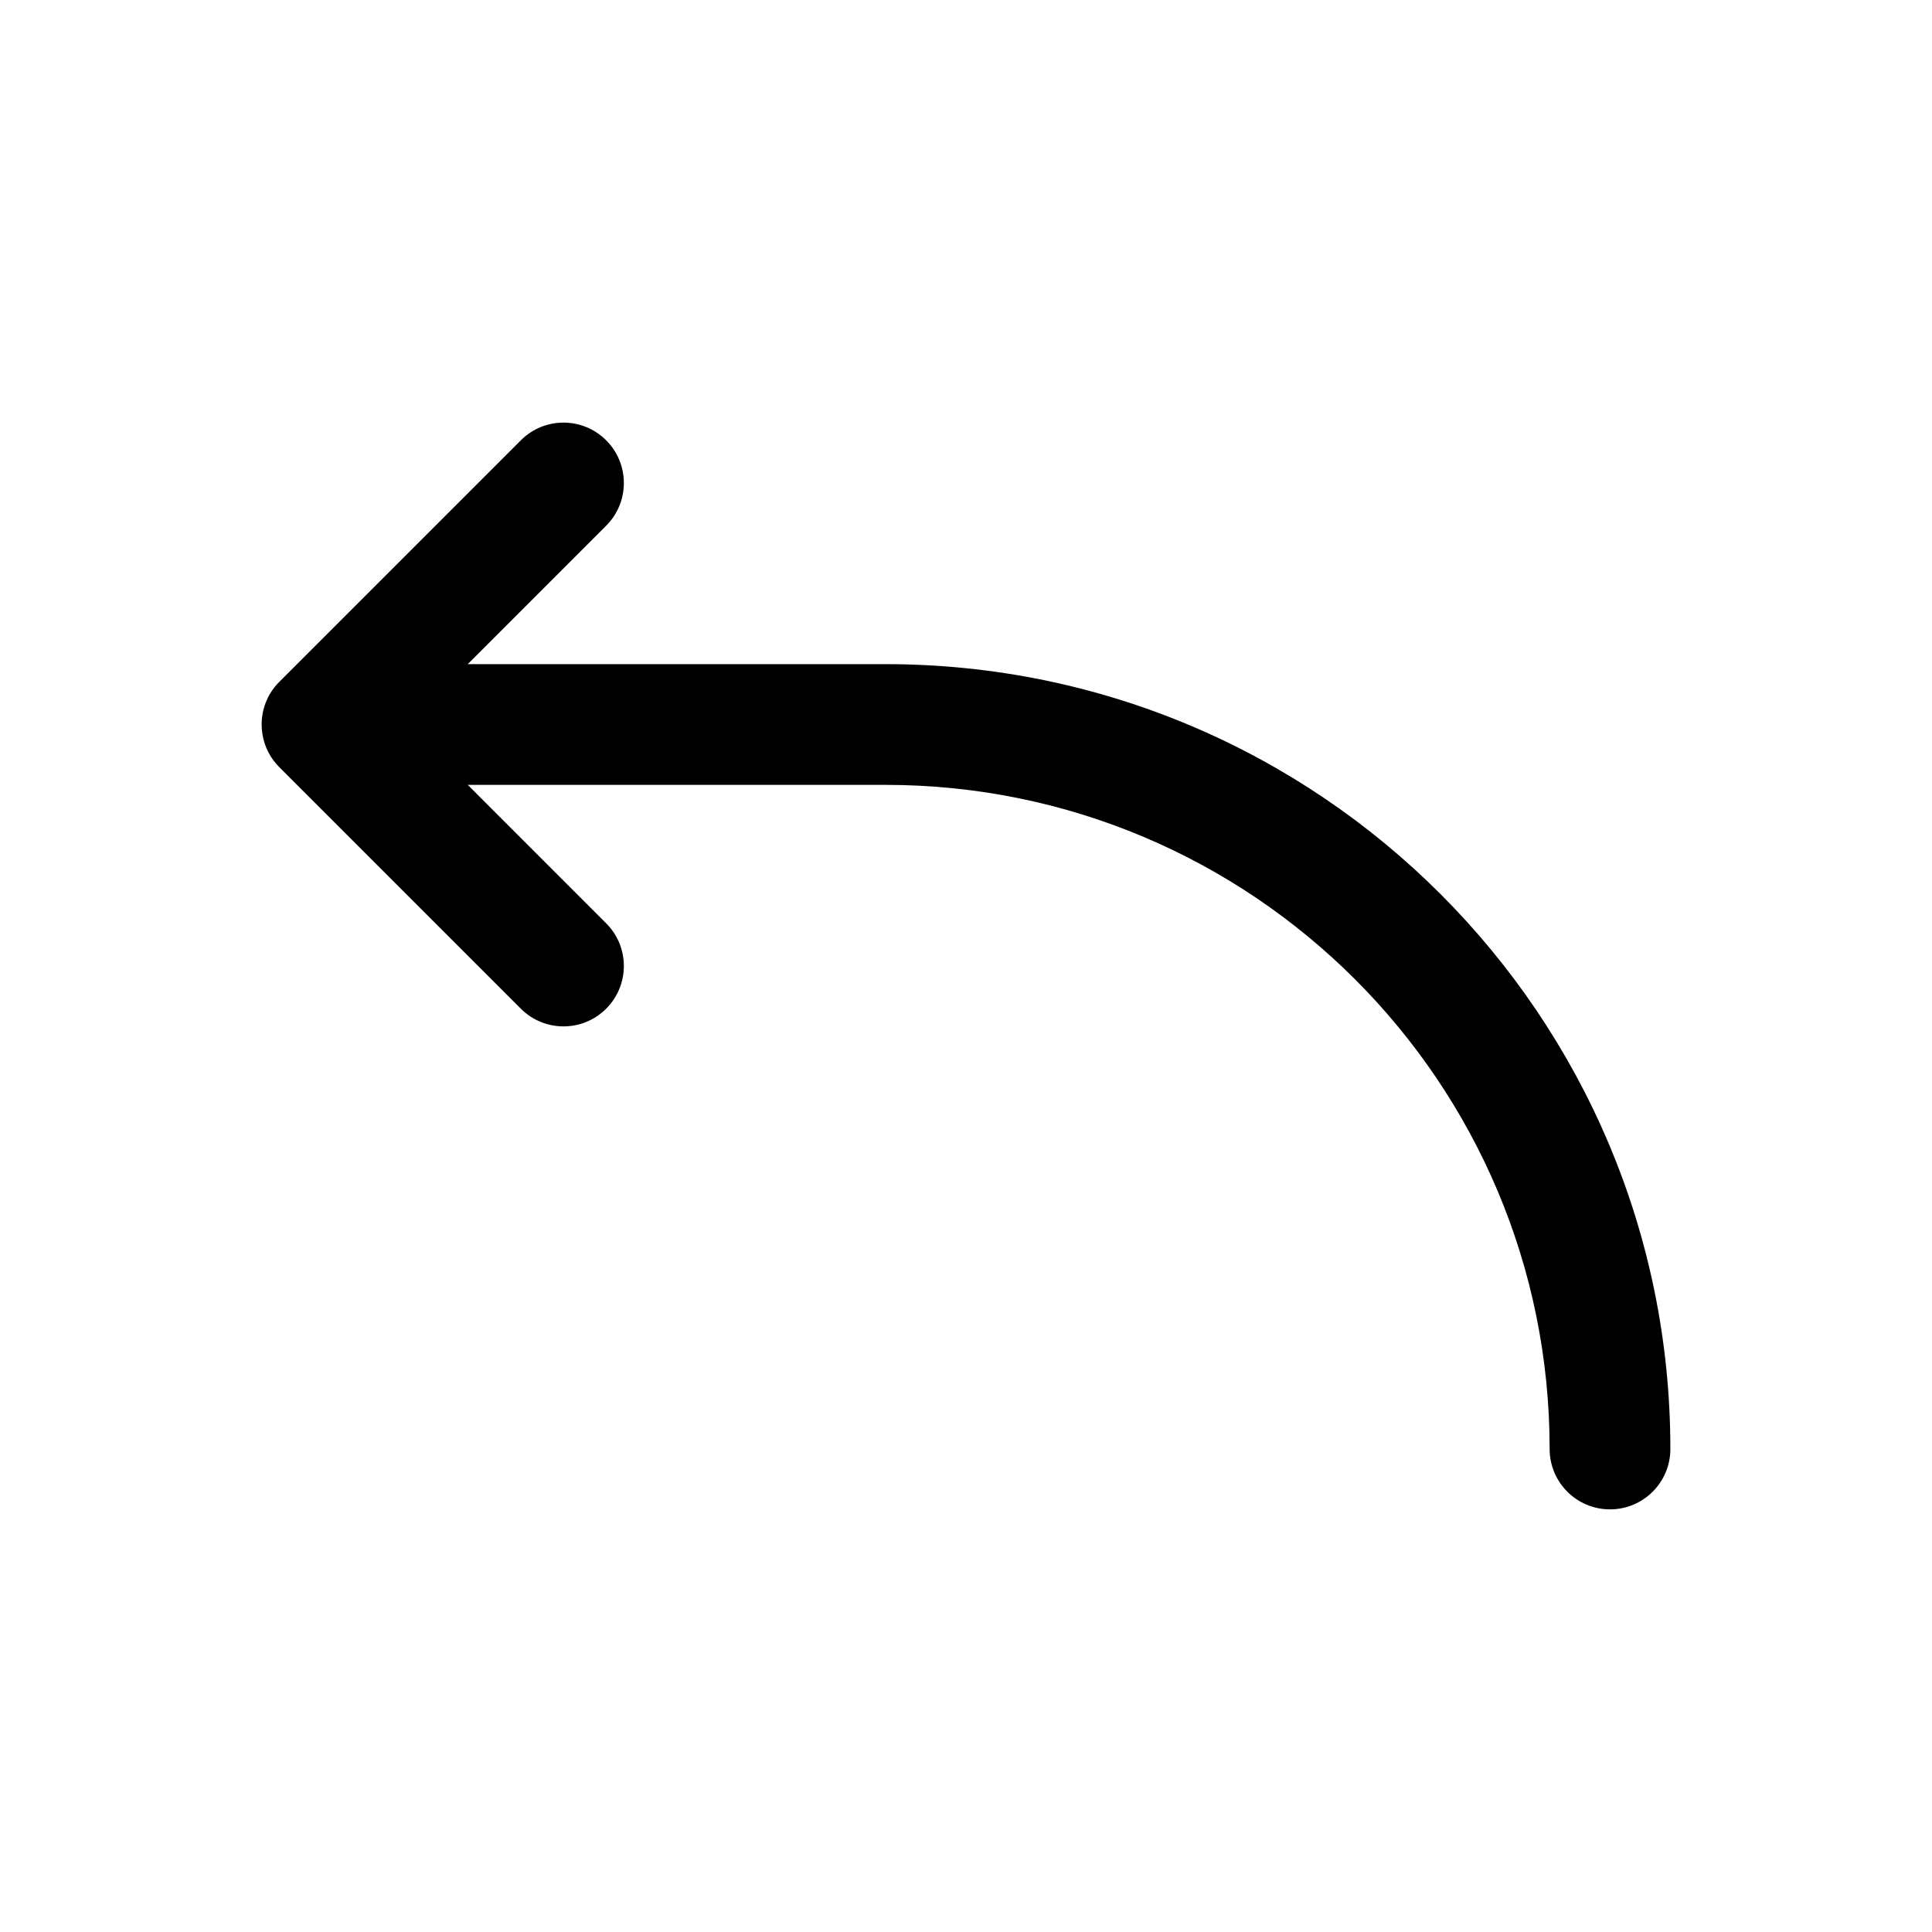 <svg width="45" height="45" viewBox="0 0 45 45" fill="none" xmlns="http://www.w3.org/2000/svg">
<path d="M14.119 12.244C14.668 11.695 14.668 10.805 14.119 10.256C13.57 9.706 12.68 9.706 12.131 10.256L6.506 15.881C6.465 15.921 6.427 15.964 6.392 16.009C6.23 16.216 6.124 16.471 6.099 16.749C6.096 16.791 6.094 16.833 6.094 16.875C6.094 17.18 6.193 17.476 6.374 17.717C6.414 17.771 6.458 17.822 6.506 17.869L12.131 23.494C12.68 24.044 13.57 24.044 14.119 23.494C14.668 22.945 14.668 22.055 14.119 21.506L10.895 18.281H20.625C29.168 18.281 36.094 25.207 36.094 33.75C36.094 34.527 36.723 35.156 37.5 35.156C38.277 35.156 38.906 34.527 38.906 33.75C38.906 23.654 30.721 15.469 20.625 15.469H10.895L14.119 12.244Z" fill="black"/>
</svg>
